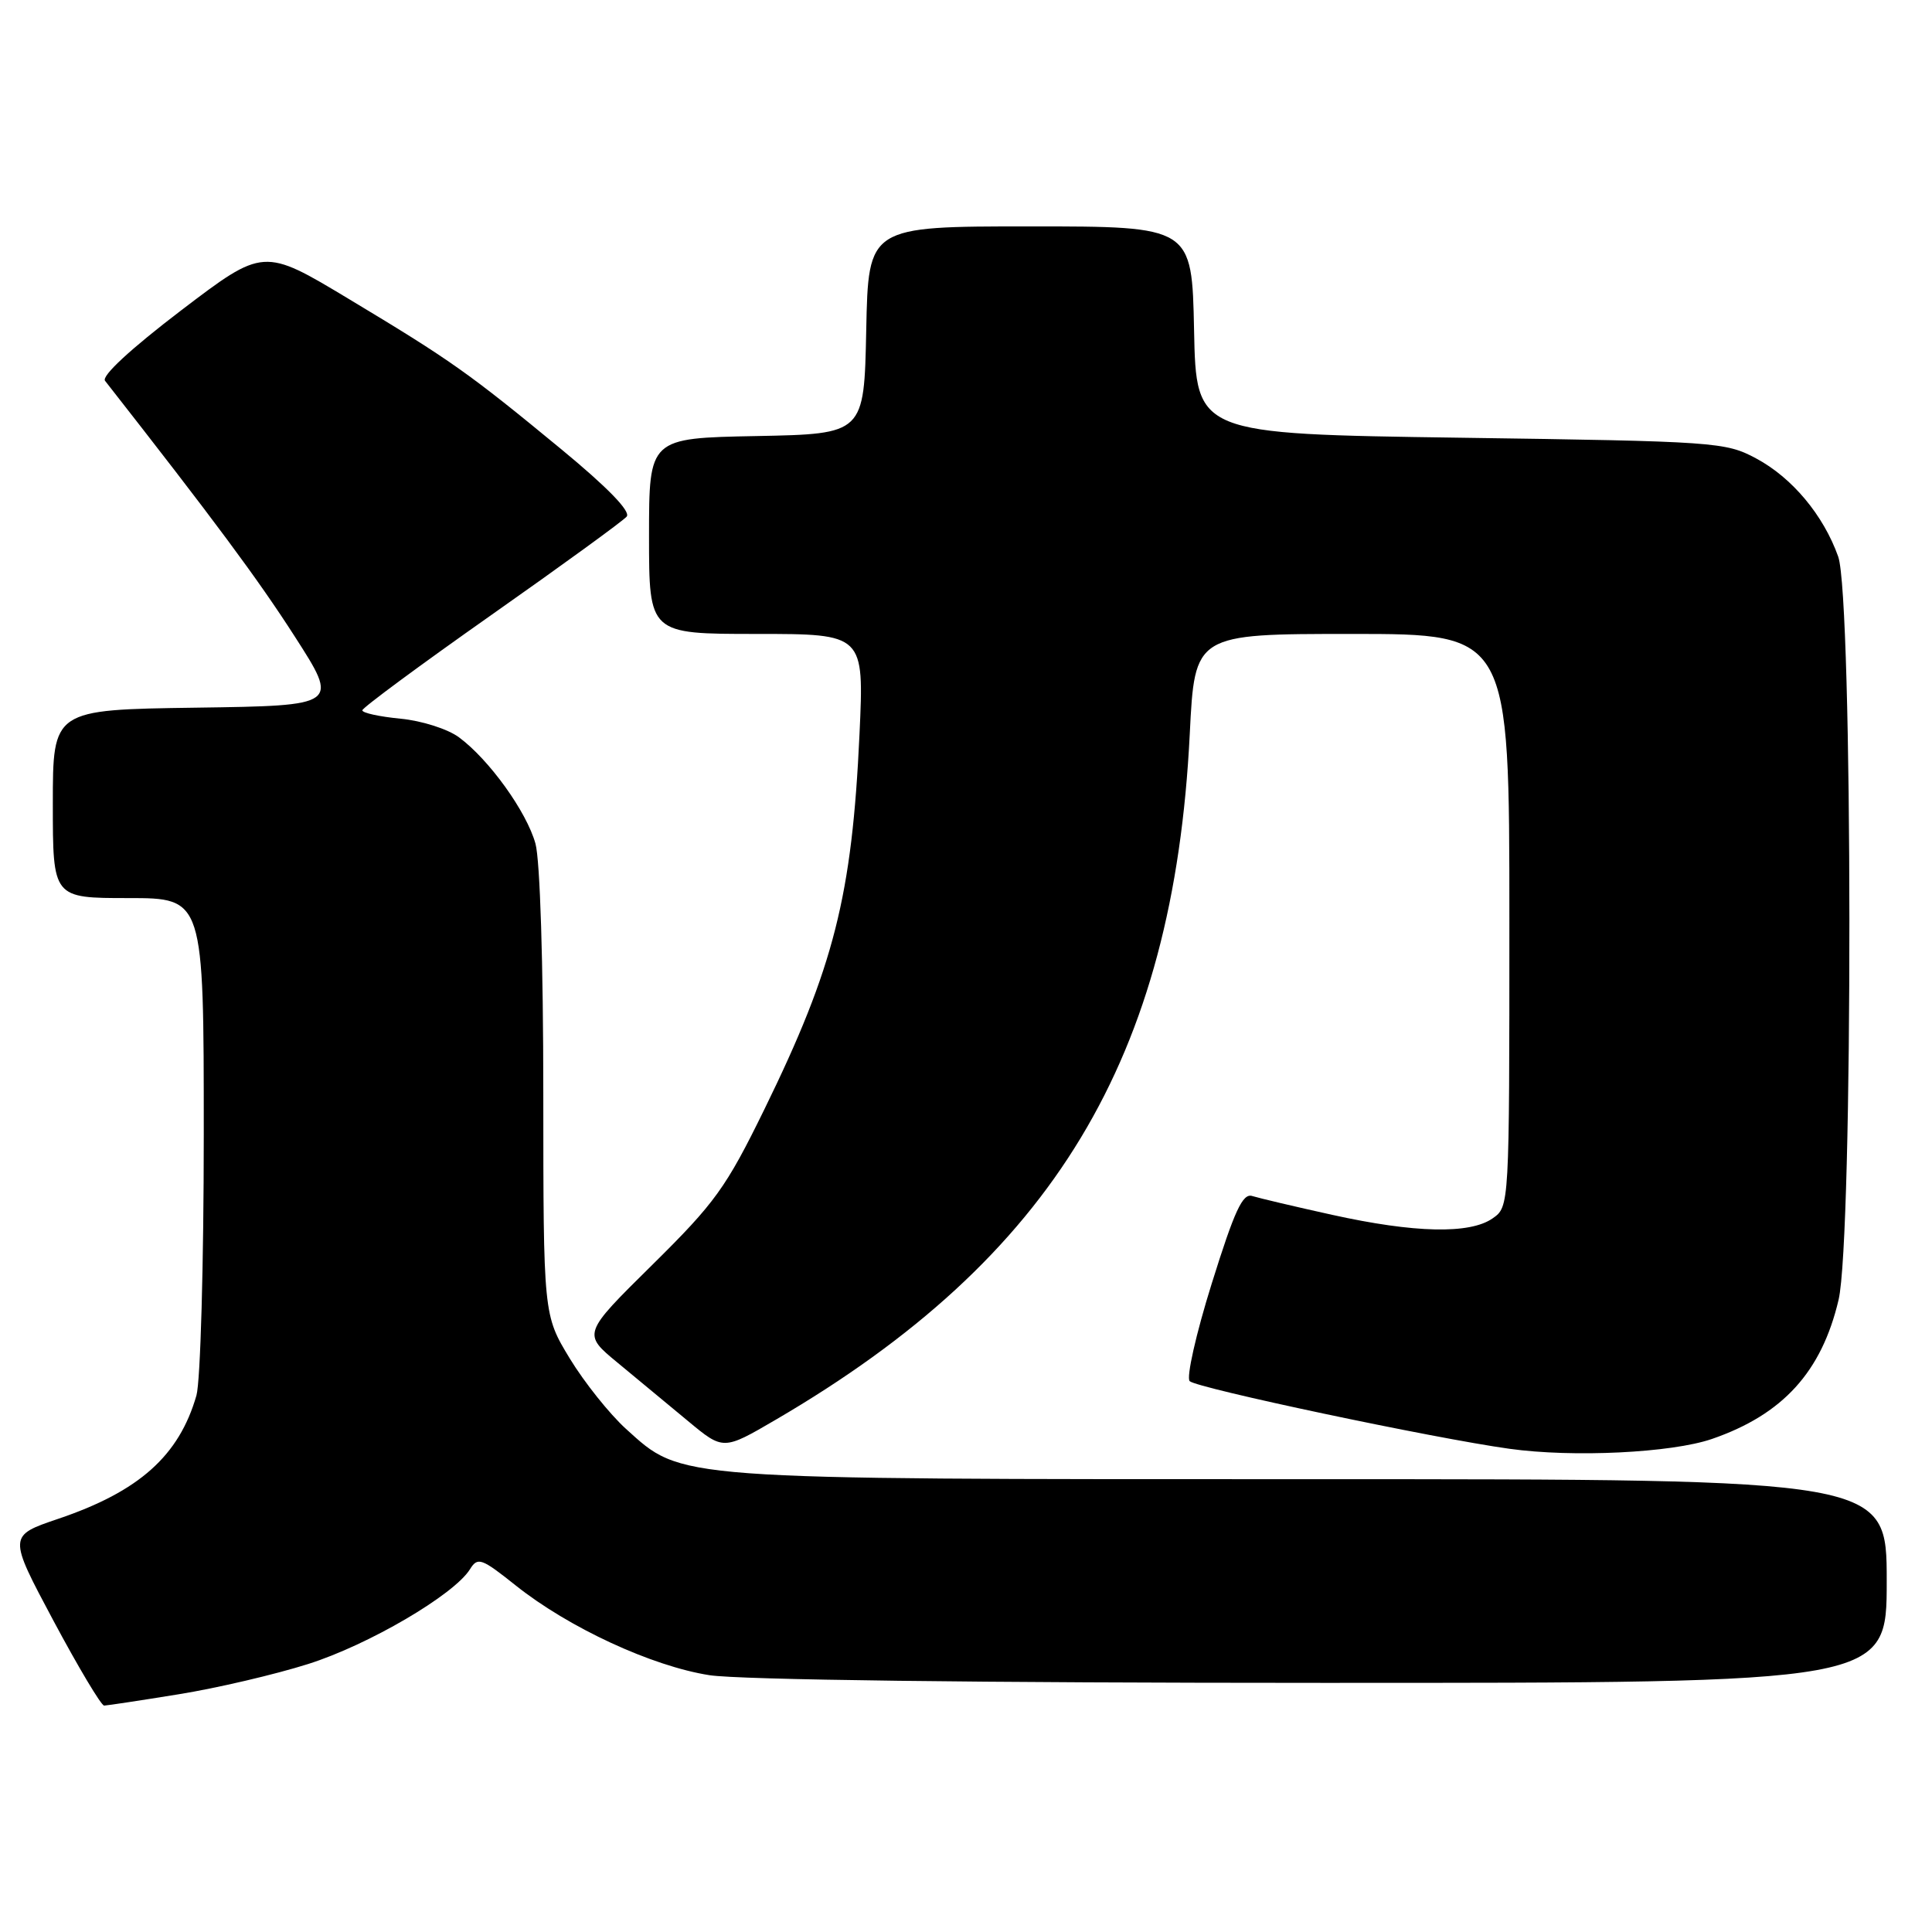 <?xml version="1.0" encoding="UTF-8" standalone="no"?>
<!DOCTYPE svg PUBLIC "-//W3C//DTD SVG 1.1//EN" "http://www.w3.org/Graphics/SVG/1.1/DTD/svg11.dtd" >
<svg xmlns="http://www.w3.org/2000/svg" xmlns:xlink="http://www.w3.org/1999/xlink" version="1.1" viewBox="0 0 256 256">
 <g >
 <path fill="currentColor"
d=" M 23.67 224.50 C 28.72 223.69 36.44 221.88 40.83 220.49 C 48.81 217.97 60.15 211.33 62.27 207.94 C 63.30 206.28 63.78 206.45 68.36 210.10 C 75.38 215.69 86.39 220.78 94.00 221.97 C 97.96 222.59 129.73 222.99 175.25 222.99 C 250.00 223.00 250.00 223.00 250.00 209.50 C 250.00 196.00 250.00 196.00 173.68 196.00 C 88.68 196.00 90.47 196.13 82.94 189.33 C 80.78 187.37 77.43 183.18 75.50 180.01 C 72.00 174.24 72.00 174.24 71.99 144.87 C 71.99 127.72 71.56 113.95 70.95 111.78 C 69.78 107.56 64.82 100.66 60.82 97.70 C 59.34 96.60 55.89 95.50 53.07 95.23 C 50.28 94.96 48.01 94.47 48.01 94.12 C 48.02 93.78 55.71 88.10 65.09 81.50 C 74.48 74.90 82.55 69.03 83.04 68.45 C 83.60 67.77 80.50 64.58 74.39 59.54 C 62.10 49.41 59.76 47.75 46.21 39.61 C 34.92 32.82 34.92 32.82 24.01 41.12 C 17.30 46.24 13.42 49.82 13.92 50.46 C 28.36 68.90 34.15 76.70 39.02 84.28 C 44.95 93.50 44.95 93.50 25.97 93.77 C 7.00 94.04 7.00 94.04 7.00 106.52 C 7.00 119.00 7.00 119.00 17.00 119.00 C 27.00 119.00 27.00 119.00 27.00 150.26 C 27.00 167.52 26.56 183.03 26.03 184.90 C 23.73 192.90 18.43 197.63 7.72 201.25 C 1.08 203.50 1.08 203.50 7.08 214.75 C 10.39 220.94 13.41 226.00 13.80 226.00 C 14.18 225.99 18.63 225.32 23.67 224.50 Z  M 226.84 190.67 C 236.23 187.43 241.37 181.79 243.62 172.24 C 245.56 163.99 245.52 79.21 243.57 73.75 C 241.61 68.25 237.46 63.29 232.69 60.74 C 228.64 58.57 227.35 58.48 193.50 58.00 C 158.50 57.50 158.50 57.50 158.22 43.75 C 157.94 30.00 157.94 30.00 136.50 30.00 C 115.06 30.00 115.06 30.00 114.78 43.75 C 114.50 57.50 114.50 57.50 100.25 57.78 C 86.00 58.05 86.00 58.05 86.00 71.03 C 86.00 84.00 86.00 84.00 100.25 84.00 C 114.50 84.00 114.50 84.00 113.89 97.25 C 112.90 118.71 110.51 128.14 101.28 147.00 C 96.20 157.38 94.75 159.39 86.42 167.61 C 77.18 176.73 77.18 176.73 81.84 180.57 C 84.40 182.68 88.60 186.16 91.17 188.30 C 95.84 192.18 95.84 192.18 102.79 188.12 C 139.59 166.63 155.51 140.26 157.65 97.25 C 158.31 84.00 158.31 84.00 179.15 84.00 C 200.00 84.00 200.00 84.00 200.00 121.94 C 200.00 159.89 200.00 159.89 197.78 161.44 C 194.77 163.55 187.45 163.39 176.51 160.97 C 171.56 159.88 166.80 158.75 165.93 158.48 C 164.66 158.07 163.58 160.41 160.56 170.08 C 158.47 176.76 157.17 182.55 157.64 183.01 C 158.61 183.94 190.02 190.59 200.00 191.97 C 208.45 193.15 221.48 192.51 226.84 190.67 Z "/>
</g>
</svg>